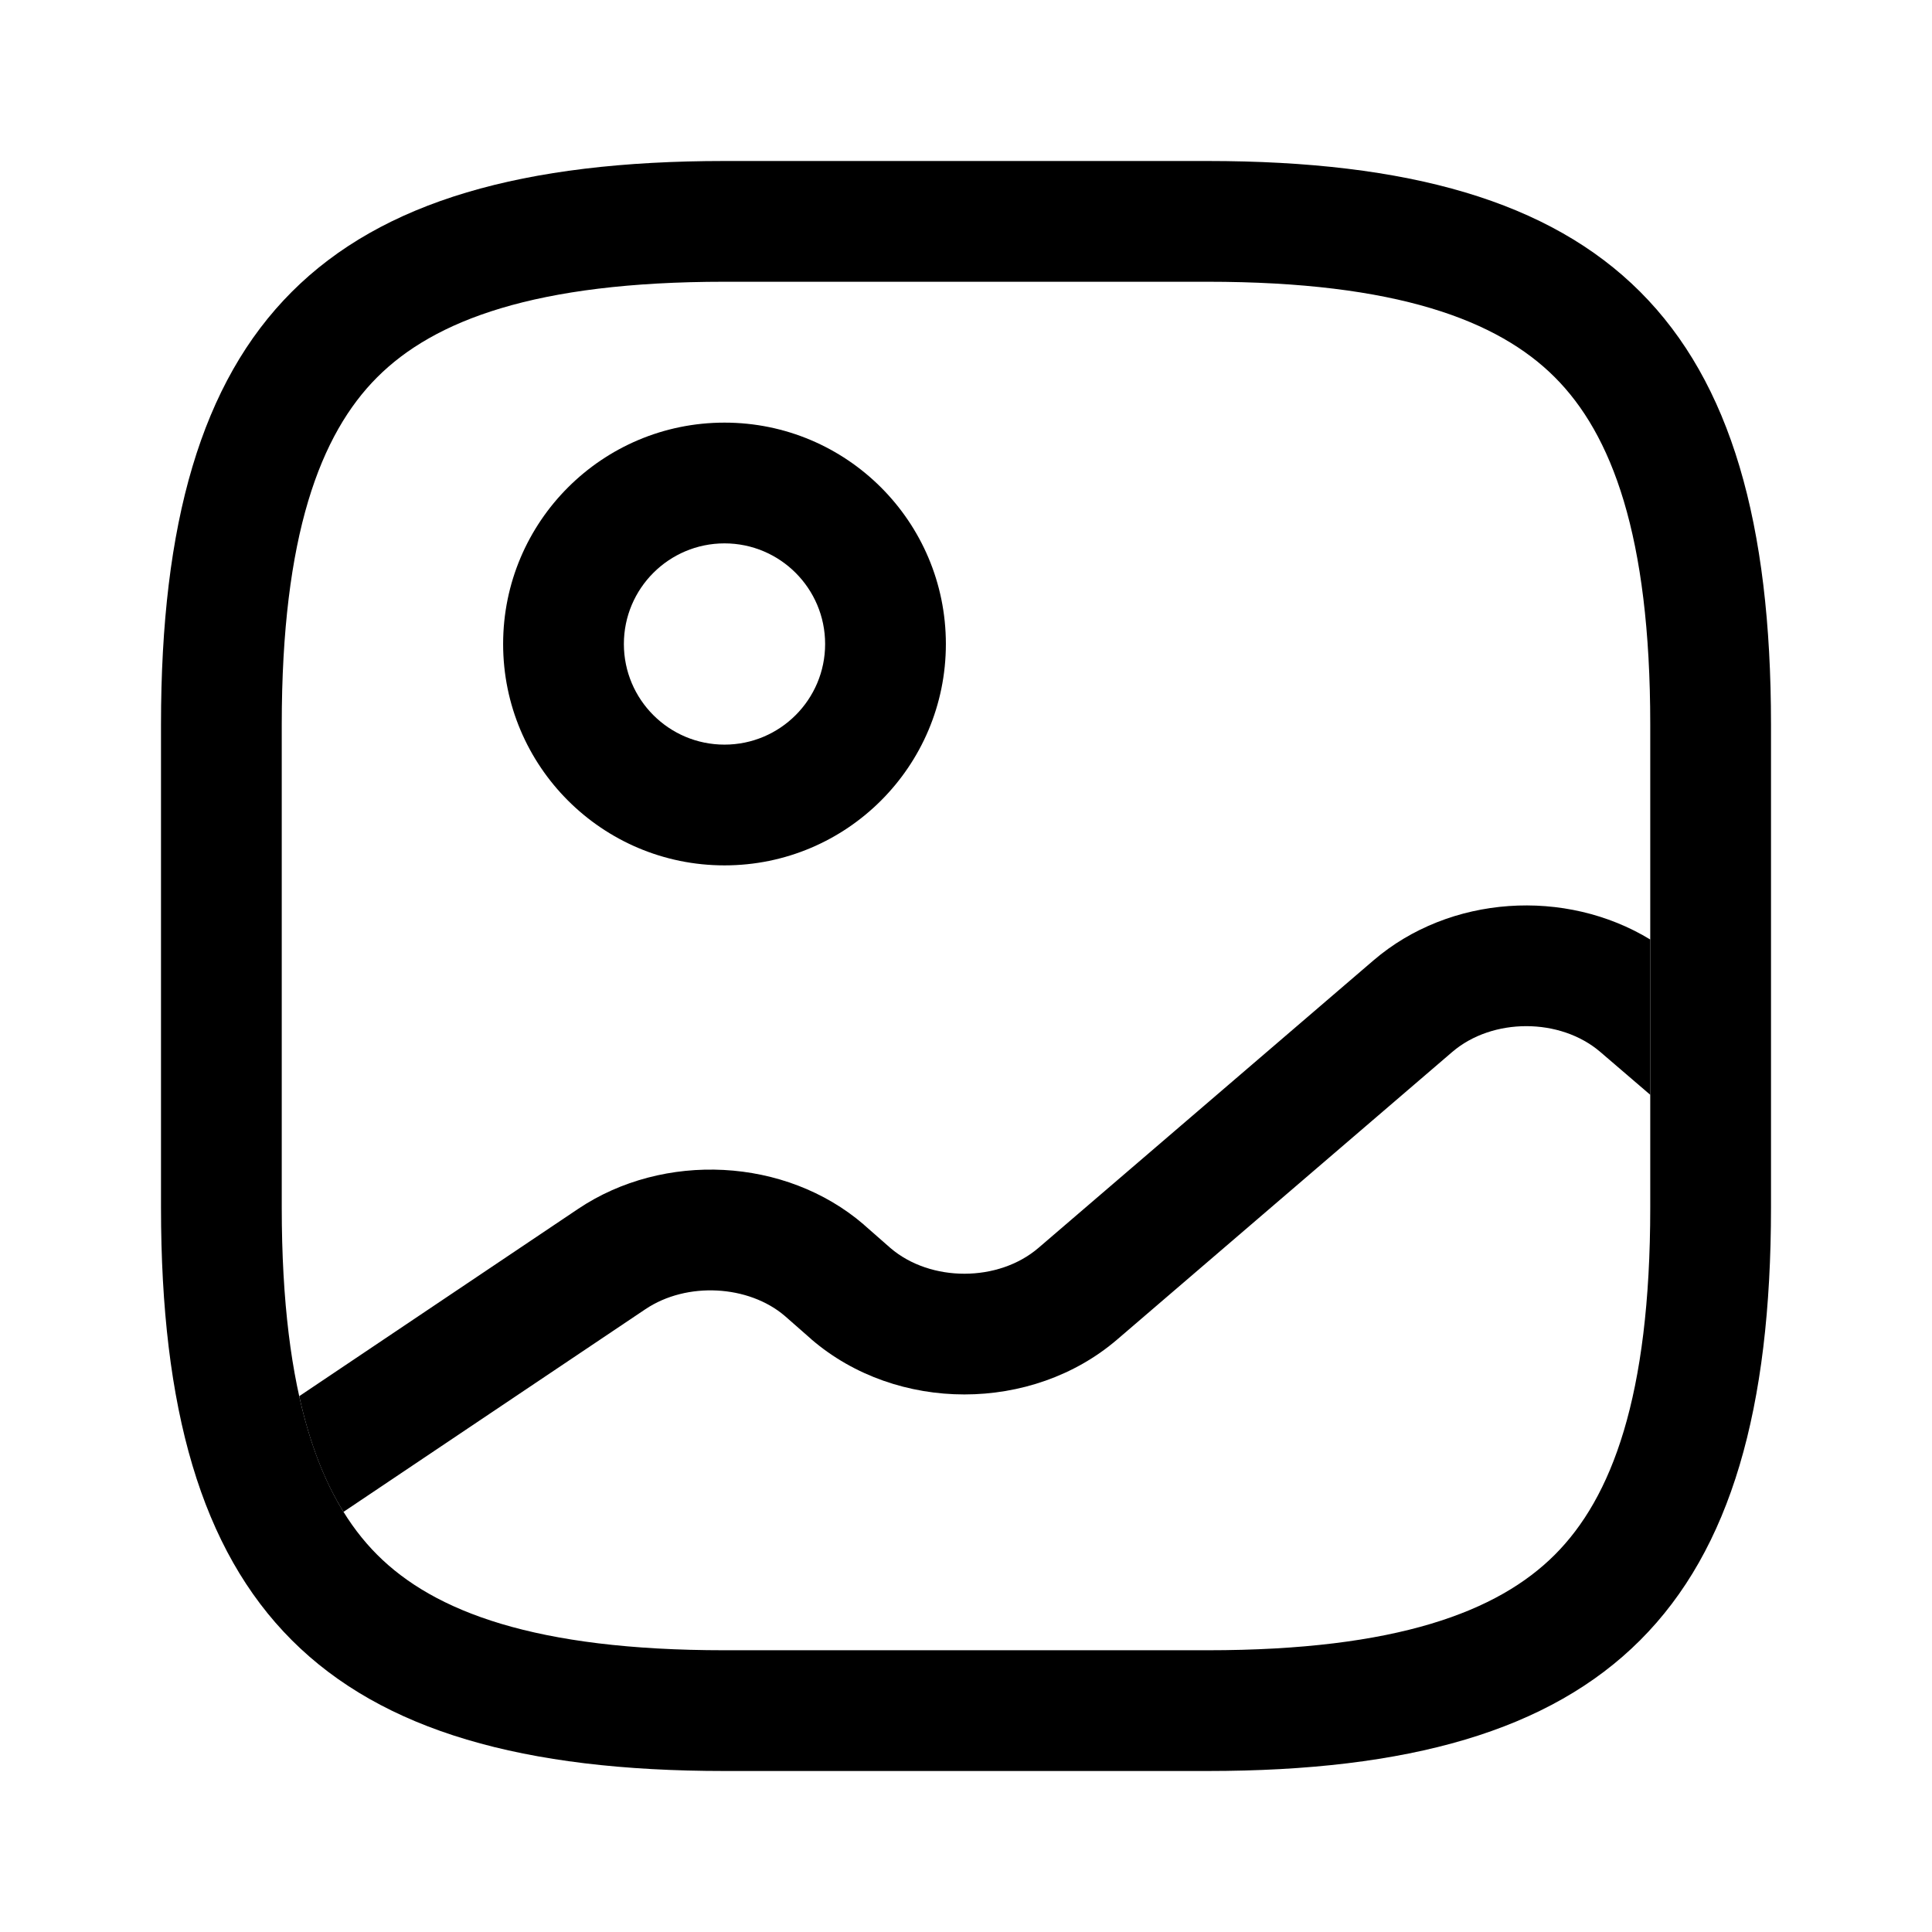 <svg width="24" height="24" viewBox="0 0 24 24" fill="none" xmlns="http://www.w3.org/2000/svg">
<path fill-rule="evenodd" clip-rule="evenodd" d="M9 20.5H15C17.352 20.5 18.608 20.02 19.314 19.314C20.02 18.608 20.5 17.352 20.5 15V9C20.5 6.648 20.02 5.392 19.314 4.686C18.608 3.98 17.352 3.5 15 3.5H9C6.648 3.5 5.392 3.98 4.686 4.686C3.98 5.392 3.5 6.648 3.5 9V15C3.5 17.352 3.98 18.608 4.686 19.314C5.392 20.02 6.648 20.5 9 20.5ZM15 22H9C4 22 2 20 2 15V9C2 4 4 2 9 2H15C20 2 22 4 22 9V15C22 20 20 22 15 22Z" fill="color2"/>
<path fill-rule="evenodd" clip-rule="evenodd" d="M6.25 8C6.25 6.481 7.481 5.25 9 5.25C10.519 5.25 11.75 6.481 11.75 8C11.75 9.519 10.519 10.75 9 10.75C7.481 10.75 6.25 9.519 6.25 8ZM9 6.75C8.31 6.75 7.75 7.31 7.75 8C7.75 8.69 8.31 9.25 9 9.25C9.69 9.25 10.25 8.69 10.25 8C10.25 7.31 9.69 6.75 9 6.75Z" fill="color1"/>
<path d="M20.5 13.6L19.881 13.069C19.382 12.64 18.538 12.64 18.039 13.069L13.879 16.639C12.818 17.55 11.142 17.55 10.081 16.639L10.075 16.633L9.748 16.346C9.3 15.964 8.534 15.917 8.018 16.263L4.267 18.781C4.037 18.411 3.849 17.942 3.717 17.344L7.182 15.017C8.245 14.304 9.757 14.376 10.729 15.211L10.735 15.217L11.062 15.504C11.561 15.93 12.403 15.929 12.901 15.501L17.061 11.931C18.009 11.117 19.448 11.03 20.5 11.671V13.6Z" fill="color1"/>
</svg>
